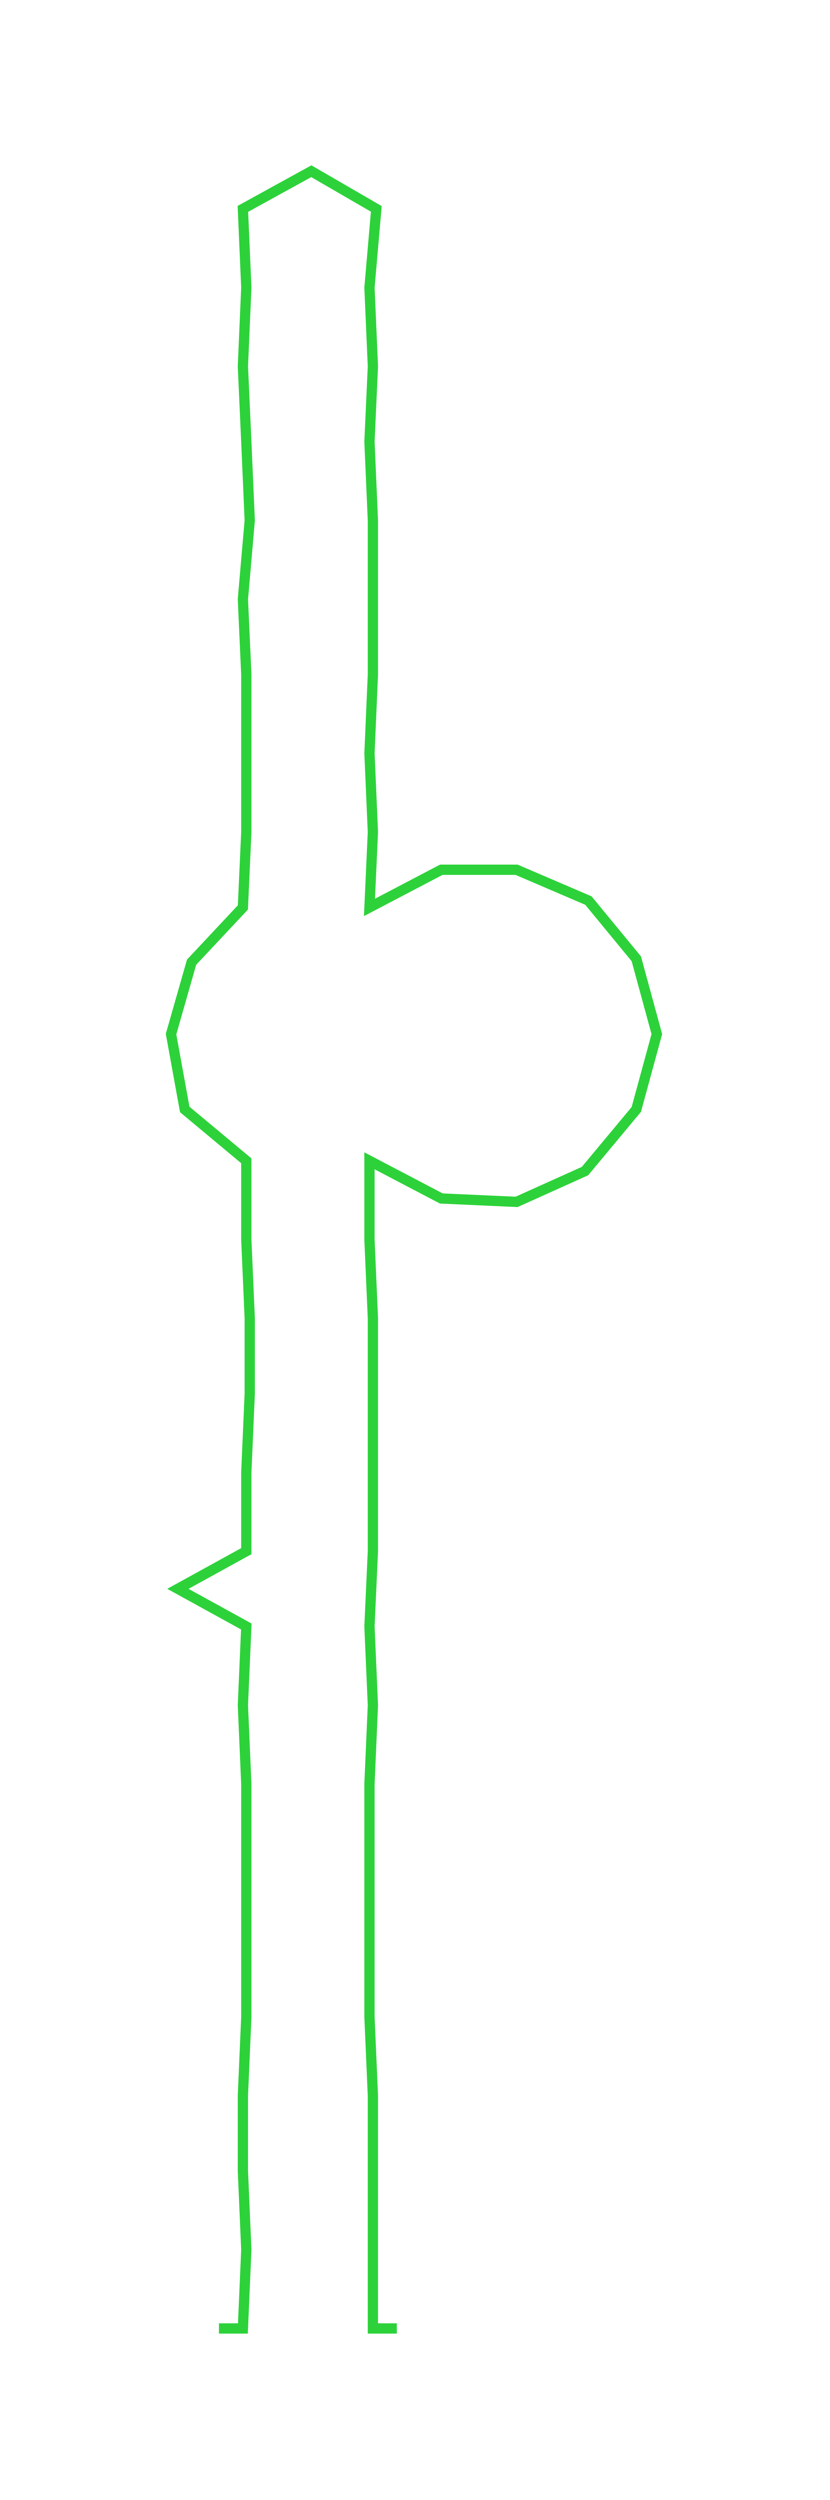 <ns0:svg xmlns:ns0="http://www.w3.org/2000/svg" width="99.695px" height="300px" viewBox="0 0 242.62 730.09"><ns0:path style="stroke:#2dd23a;stroke-width:3px;fill:none;" d="M64 680 L64 680 L71 680 L72 657 L71 634 L71 612 L72 589 L72 566 L72 544 L72 521 L71 498 L72 475 L52 464 L72 453 L72 430 L73 407 L73 385 L72 362 L72 339 L54 324 L50 302 L56 281 L71 265 L72 243 L72 220 L72 197 L71 175 L73 152 L72 129 L71 107 L72 84 L71 61 L91 50 L110 61 L108 84 L109 107 L108 129 L109 152 L109 175 L109 197 L108 220 L109 243 L108 265 L129 254 L151 254 L172 263 L186 280 L192 302 L186 324 L171 342 L151 351 L129 350 L108 339 L108 362 L109 385 L109 407 L109 430 L109 453 L108 475 L109 498 L108 521 L108 544 L108 566 L108 589 L109 612 L109 634 L109 657 L109 680 L116 680" /></ns0:svg>